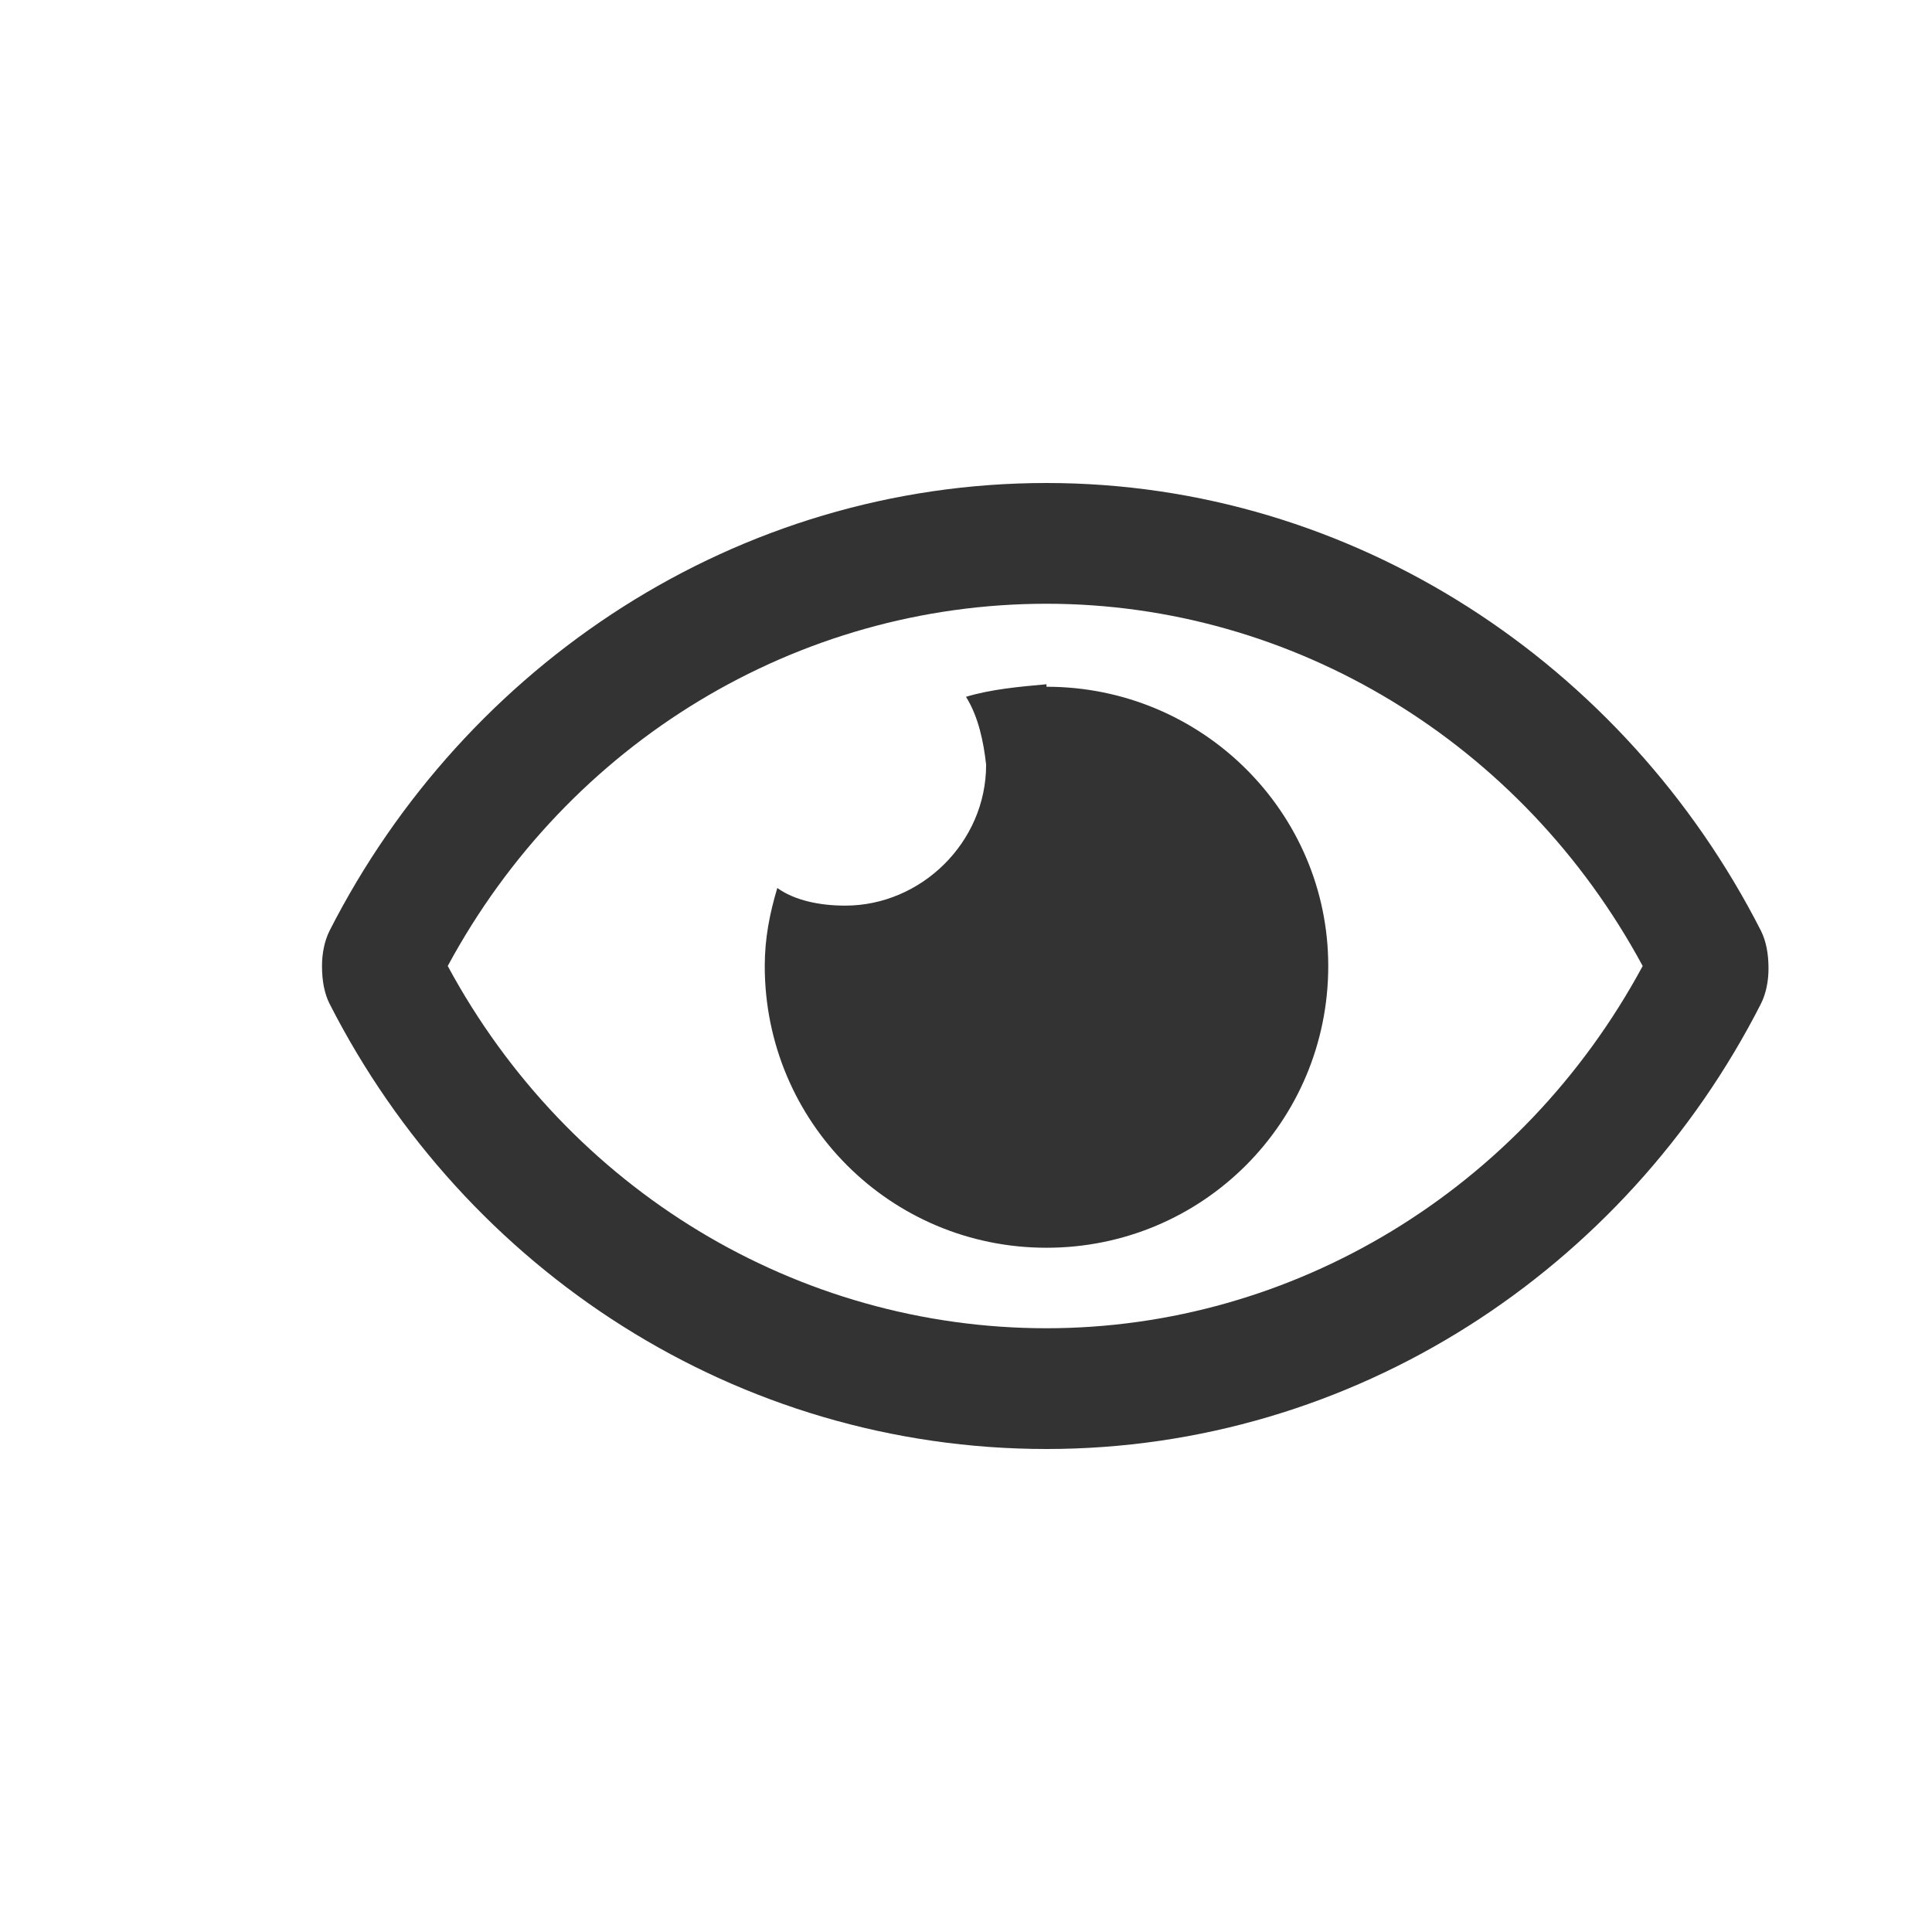 <svg width="24" height="24" viewBox="0 0 24 24" fill="none" xmlns="http://www.w3.org/2000/svg">
<path d="M13 8.5V8.531C14.938 8.531 16.5 10.094 16.5 12C16.5 13.938 14.938 15.5 13 15.5C11.062 15.5 9.5 13.938 9.5 12C9.5 11.656 9.562 11.344 9.656 11.031C9.875 11.188 10.188 11.25 10.5 11.25C11.438 11.25 12.25 10.469 12.25 9.5C12.219 9.219 12.156 8.906 12 8.656C12.312 8.562 12.656 8.531 13 8.5ZM21.875 11.562C21.938 11.688 21.969 11.844 21.969 12.031C21.969 12.188 21.938 12.344 21.875 12.469C20.188 15.781 16.812 18 13 18C9.156 18 5.781 15.781 4.094 12.469C4.031 12.344 4 12.188 4 12C4 11.844 4.031 11.688 4.094 11.562C5.781 8.25 9.156 6 13 6C16.812 6 20.188 8.25 21.875 11.562ZM13 16.5C16.062 16.5 18.906 14.781 20.406 12C18.906 9.219 16.062 7.5 13 7.5C9.906 7.5 7.062 9.219 5.562 12C7.062 14.781 9.906 16.5 13 16.5Z" fill="#333333"/>
</svg>
